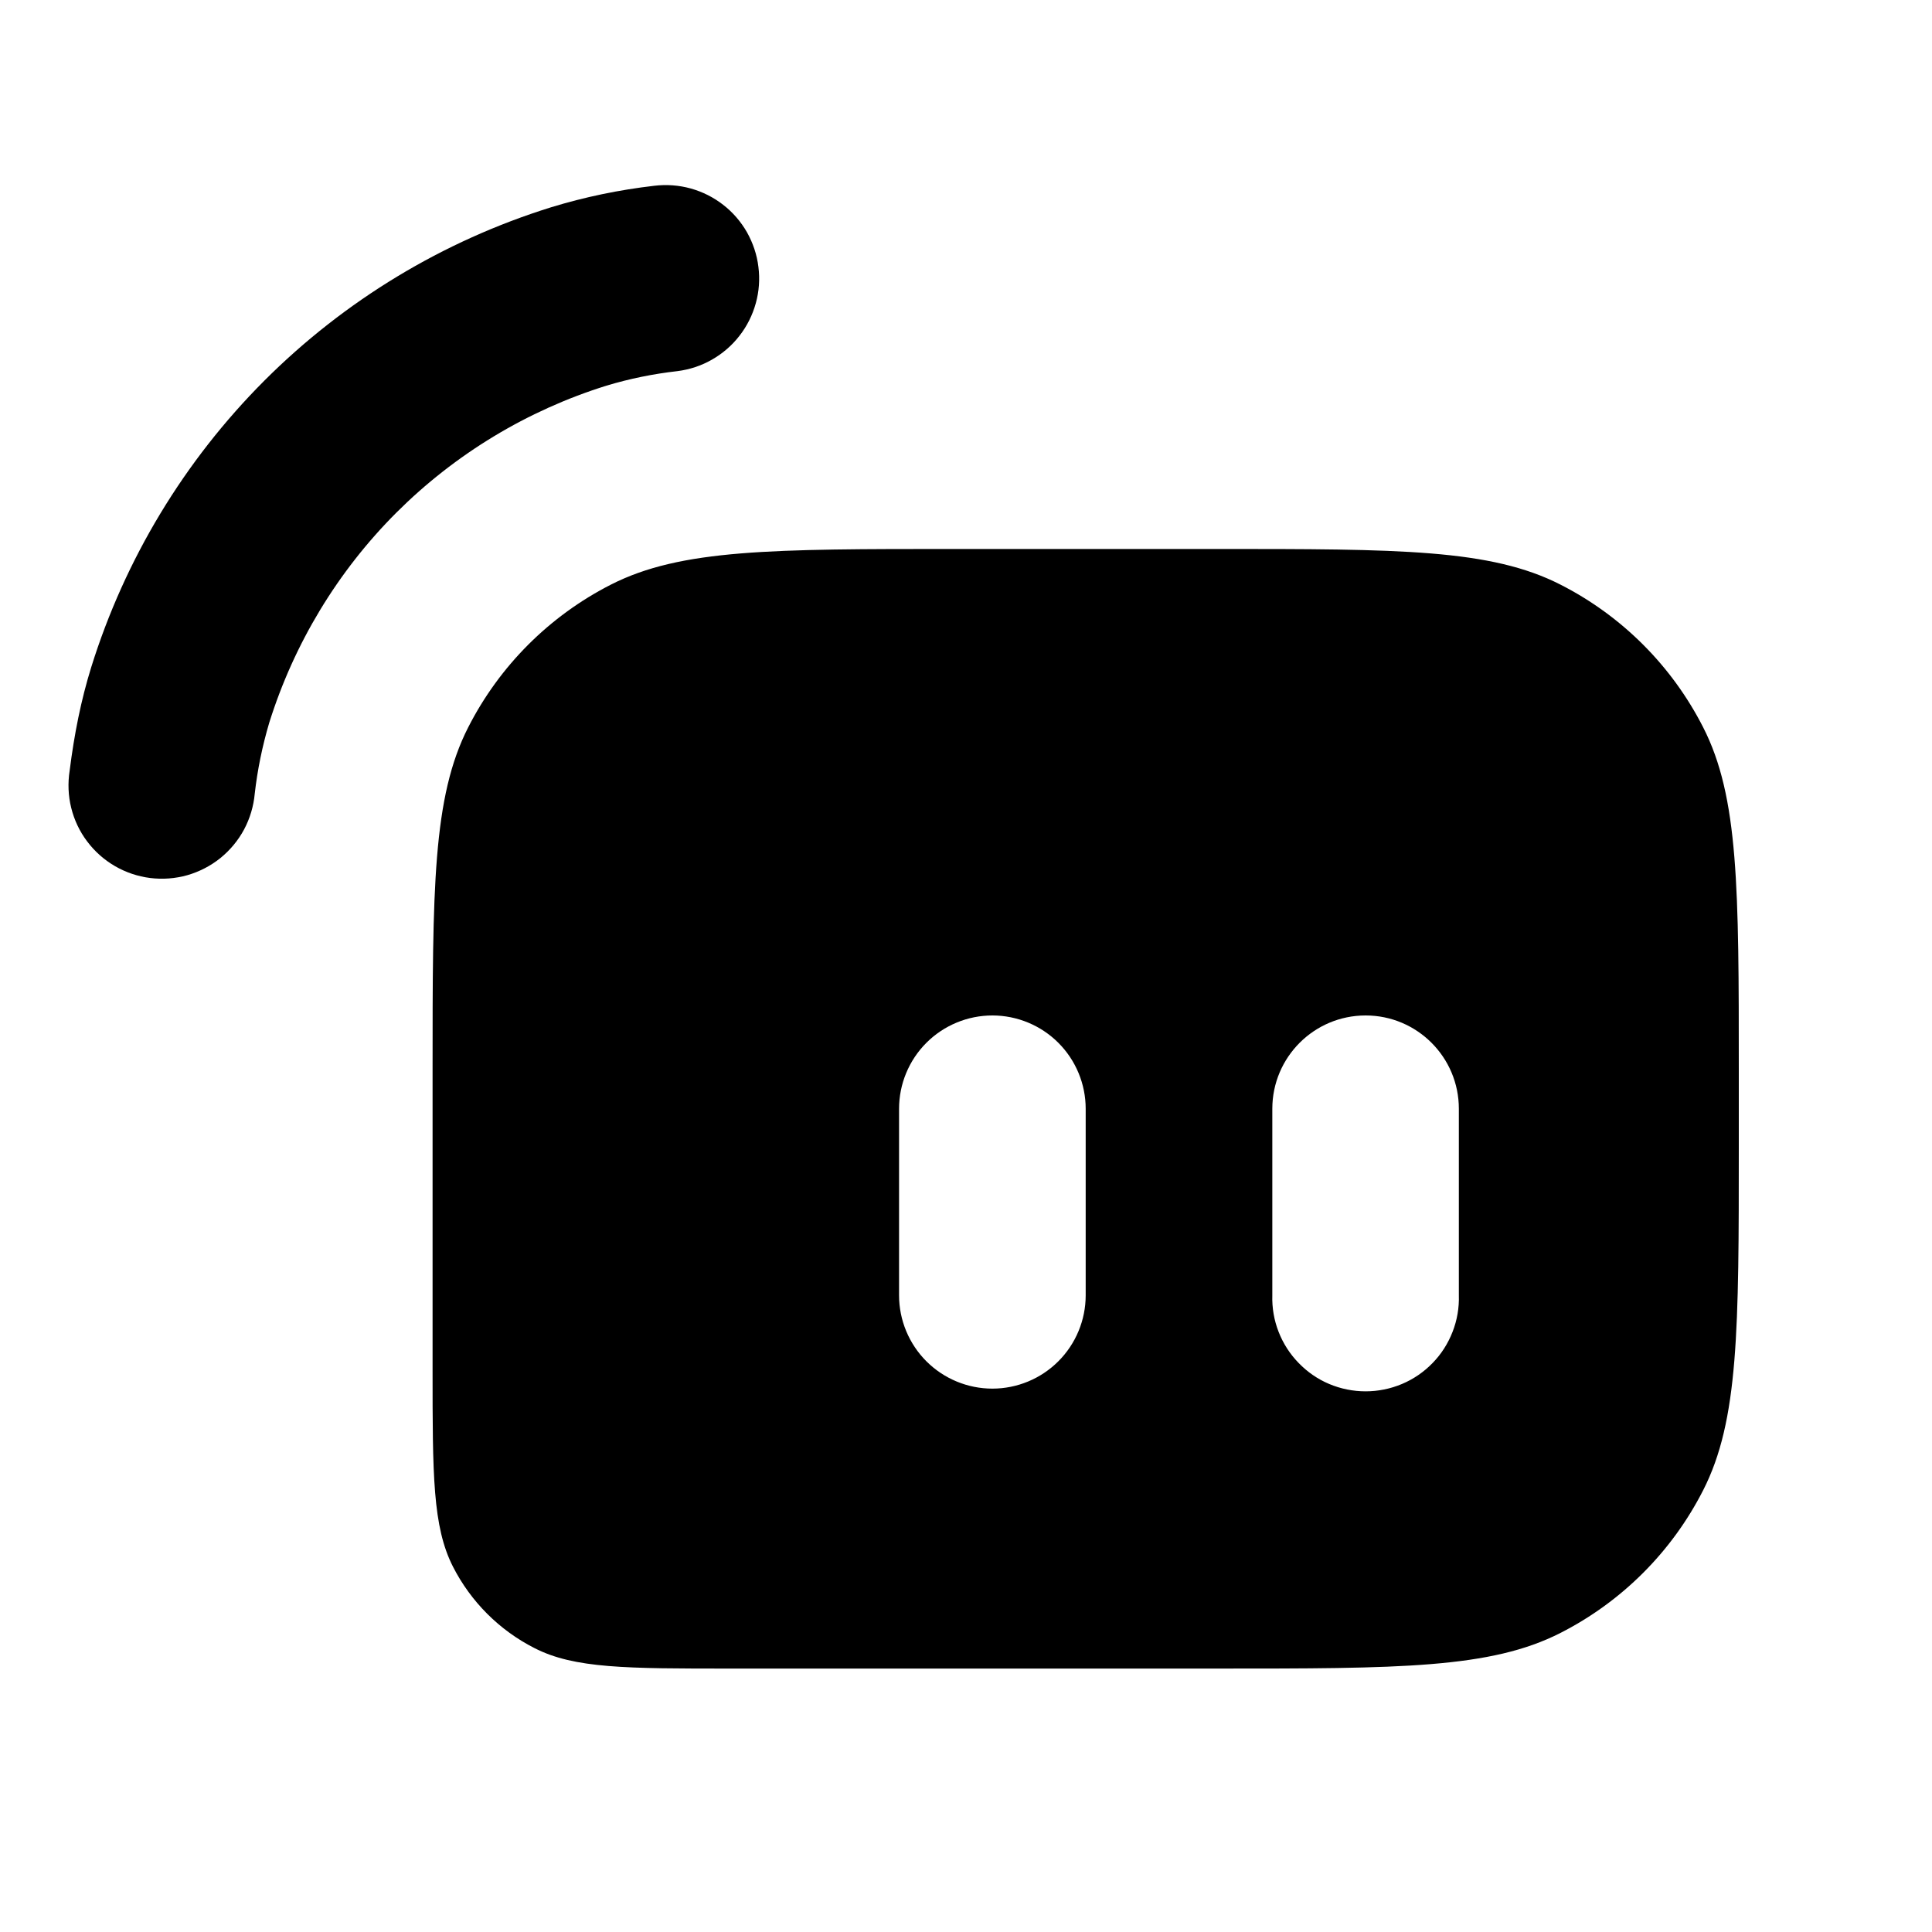 <svg width="20" height="20" viewBox="0 0 20 20" fill="currentColor" xmlns="http://www.w3.org/2000/svg"><path fill-rule="evenodd" clip-rule="evenodd" d="M4.478 11.092V14.181C4.478 15.263 4.478 15.804 4.689 16.218C4.874 16.581 5.17 16.877 5.533 17.061C5.946 17.273 6.487 17.273 7.569 17.273H12.591C14.484 17.273 15.431 17.273 16.154 16.904C16.79 16.58 17.307 16.063 17.631 15.427C18 14.704 18 13.757 18 11.864V11.092C18 9.198 18 8.251 17.631 7.529C17.307 6.893 16.79 6.376 16.154 6.052C15.431 5.683 14.484 5.683 12.591 5.683H9.887C7.994 5.683 7.048 5.683 6.324 6.052C5.688 6.376 5.171 6.893 4.847 7.529C4.478 8.252 4.478 9.199 4.478 11.092ZM9.59 10.795C9.409 10.976 9.307 11.222 9.307 11.478V13.409C9.307 13.665 9.409 13.911 9.59 14.092C9.771 14.273 10.017 14.375 10.273 14.375C10.529 14.375 10.775 14.273 10.956 14.092C11.137 13.911 11.239 13.665 11.239 13.409V11.478C11.239 11.222 11.137 10.976 10.956 10.795C10.775 10.614 10.529 10.512 10.273 10.512C10.017 10.512 9.771 10.614 9.59 10.795ZM13.171 11.478C13.171 10.945 13.603 10.512 14.137 10.512C14.67 10.512 15.102 10.945 15.102 11.478V13.409C15.106 13.538 15.084 13.667 15.037 13.787C14.99 13.908 14.92 14.018 14.83 14.11C14.74 14.203 14.632 14.277 14.513 14.327C14.394 14.377 14.266 14.403 14.137 14.403C14.007 14.403 13.879 14.377 13.76 14.327C13.641 14.277 13.534 14.203 13.444 14.11C13.354 14.018 13.283 13.908 13.236 13.787C13.189 13.667 13.167 13.538 13.171 13.409V11.478ZM7.824 3.139C7.858 3.017 7.867 2.889 7.851 2.763C7.836 2.637 7.795 2.516 7.733 2.405C7.67 2.295 7.587 2.198 7.486 2.12C7.386 2.042 7.272 1.985 7.15 1.951C7.027 1.917 6.9 1.908 6.774 1.923C6.411 1.965 6.053 2.039 5.704 2.146C4.584 2.495 3.566 3.111 2.737 3.94C1.908 4.77 1.293 5.788 0.944 6.908C0.839 7.247 0.769 7.597 0.721 7.978C0.701 8.106 0.706 8.237 0.737 8.362C0.768 8.488 0.824 8.607 0.902 8.71C0.98 8.814 1.078 8.901 1.19 8.966C1.302 9.031 1.427 9.073 1.555 9.089C1.684 9.105 1.815 9.095 1.939 9.06C2.064 9.024 2.18 8.964 2.281 8.883C2.382 8.801 2.466 8.7 2.527 8.586C2.588 8.471 2.625 8.346 2.637 8.217C2.665 7.968 2.716 7.722 2.787 7.482C3.044 6.662 3.495 5.915 4.103 5.307C4.711 4.7 5.458 4.248 6.279 3.992C6.518 3.92 6.764 3.87 7.012 3.842C7.138 3.826 7.26 3.786 7.37 3.723C7.48 3.66 7.577 3.577 7.655 3.476C7.733 3.376 7.79 3.262 7.824 3.139Z"/></svg>